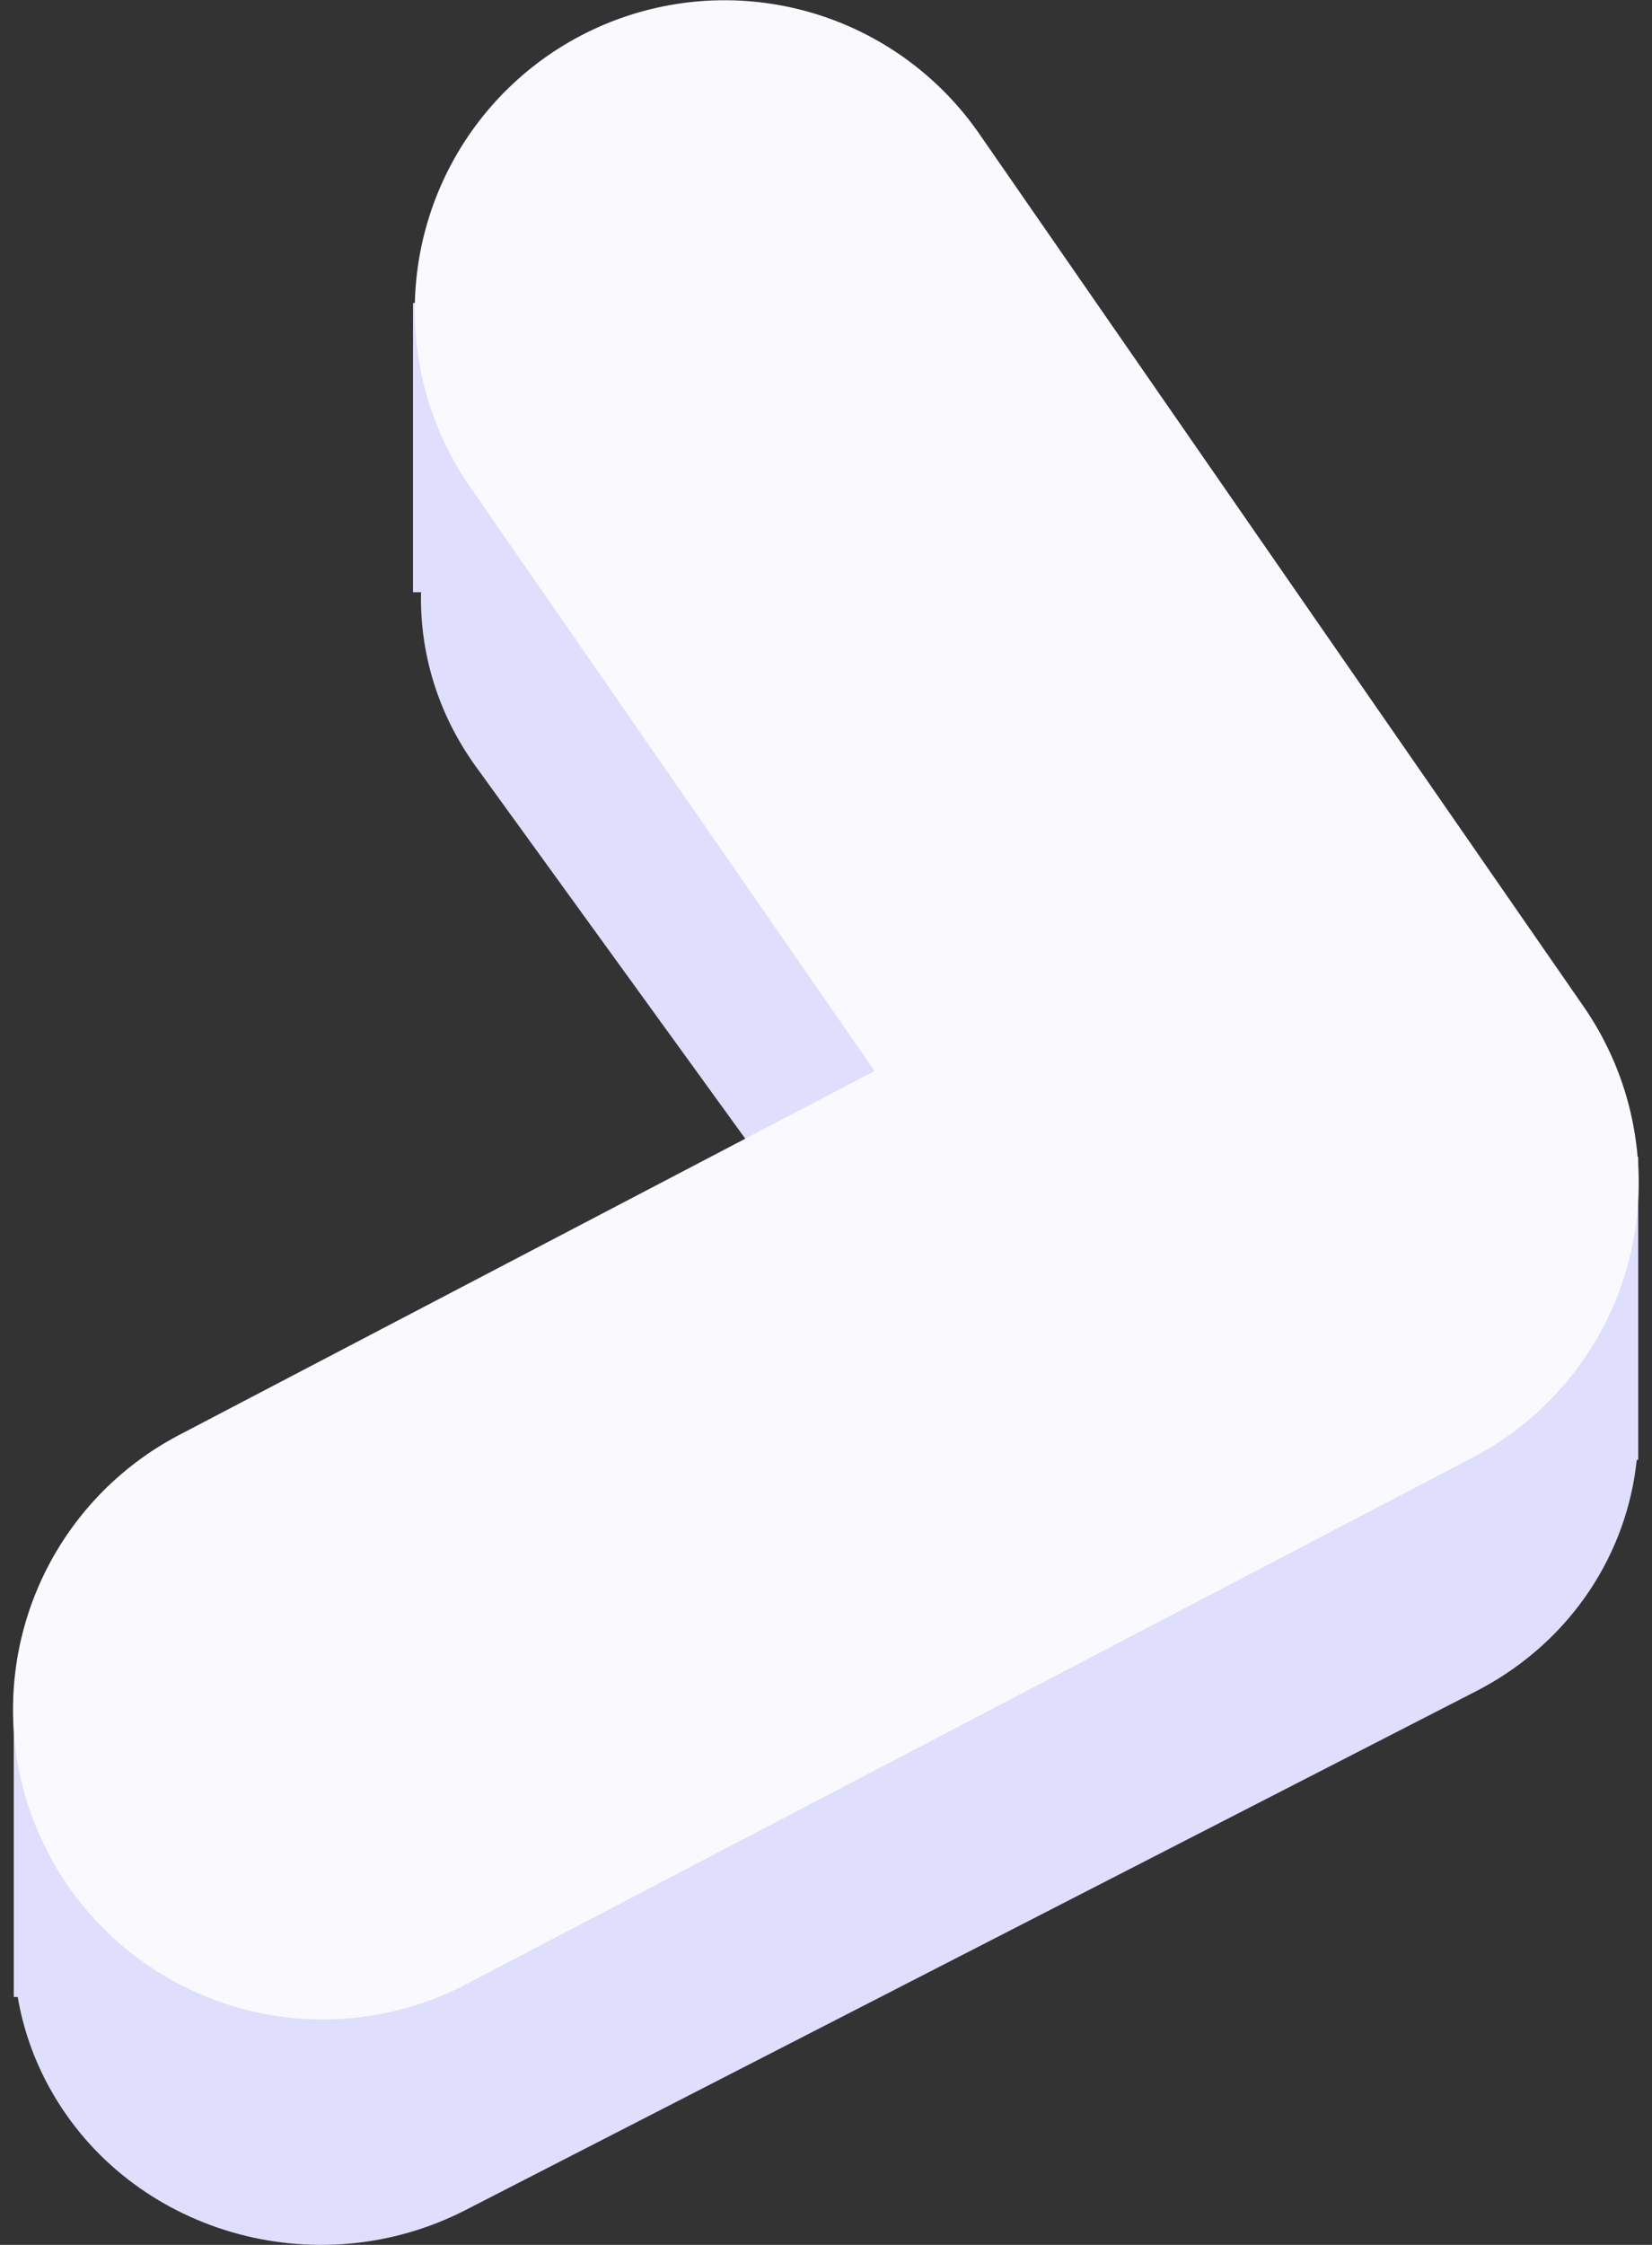 <?xml version="1.0" encoding="UTF-8"?>
<svg width="120px" height="163px" viewBox="0 0 120 163" version="1.1" xmlns="http://www.w3.org/2000/svg" xmlns:xlink="http://www.w3.org/1999/xlink">
    <rect x="0" y="0" width="120" height="163" fill="#333333" stroke="none"/>
    <title>Group 3</title>
    <g id="页面-1" stroke="none" stroke-width="1" fill="none" fill-rule="evenodd">
        <g id="桌面端-HD" transform="translate(-1276, -366)">
            <g id="Group-3" transform="translate(1277, 388)">
                <path d="M51,0 L51,0.016 C58.231,-0.253 65.448,2.859 69.977,8.894 L70.197,9.192 L108.446,62 L118,62 L118,84 L117.891,84 C117.196,90.726 113.218,97.059 106.55,100.626 L106.199,100.81 L32.821,138.468 C21.955,144.045 8.44,140.102 2.636,129.662 C1.445,127.52 0.671,125.271 0.287,123 L0,123 L0,101 L11.164,101 C11.267,100.944 11.37,100.888 11.474,100.832 L11.801,100.661 L63.046,74.362 L33.577,33.675 C30.779,29.811 29.487,25.372 29.583,21.001 L29,21 L29,0 L51,0 Z" id="形状结合" fill="#DFDFFD" fill-rule="nonzero"></path>
                <polyline id="路径" stroke="#FAFAFE" stroke-width="45" stroke-linecap="round" stroke-linejoin="round" points="51.629 0.517 95.535 63.895 22.445 102.128"></polyline>
            </g>
        </g>
    </g>
</svg>